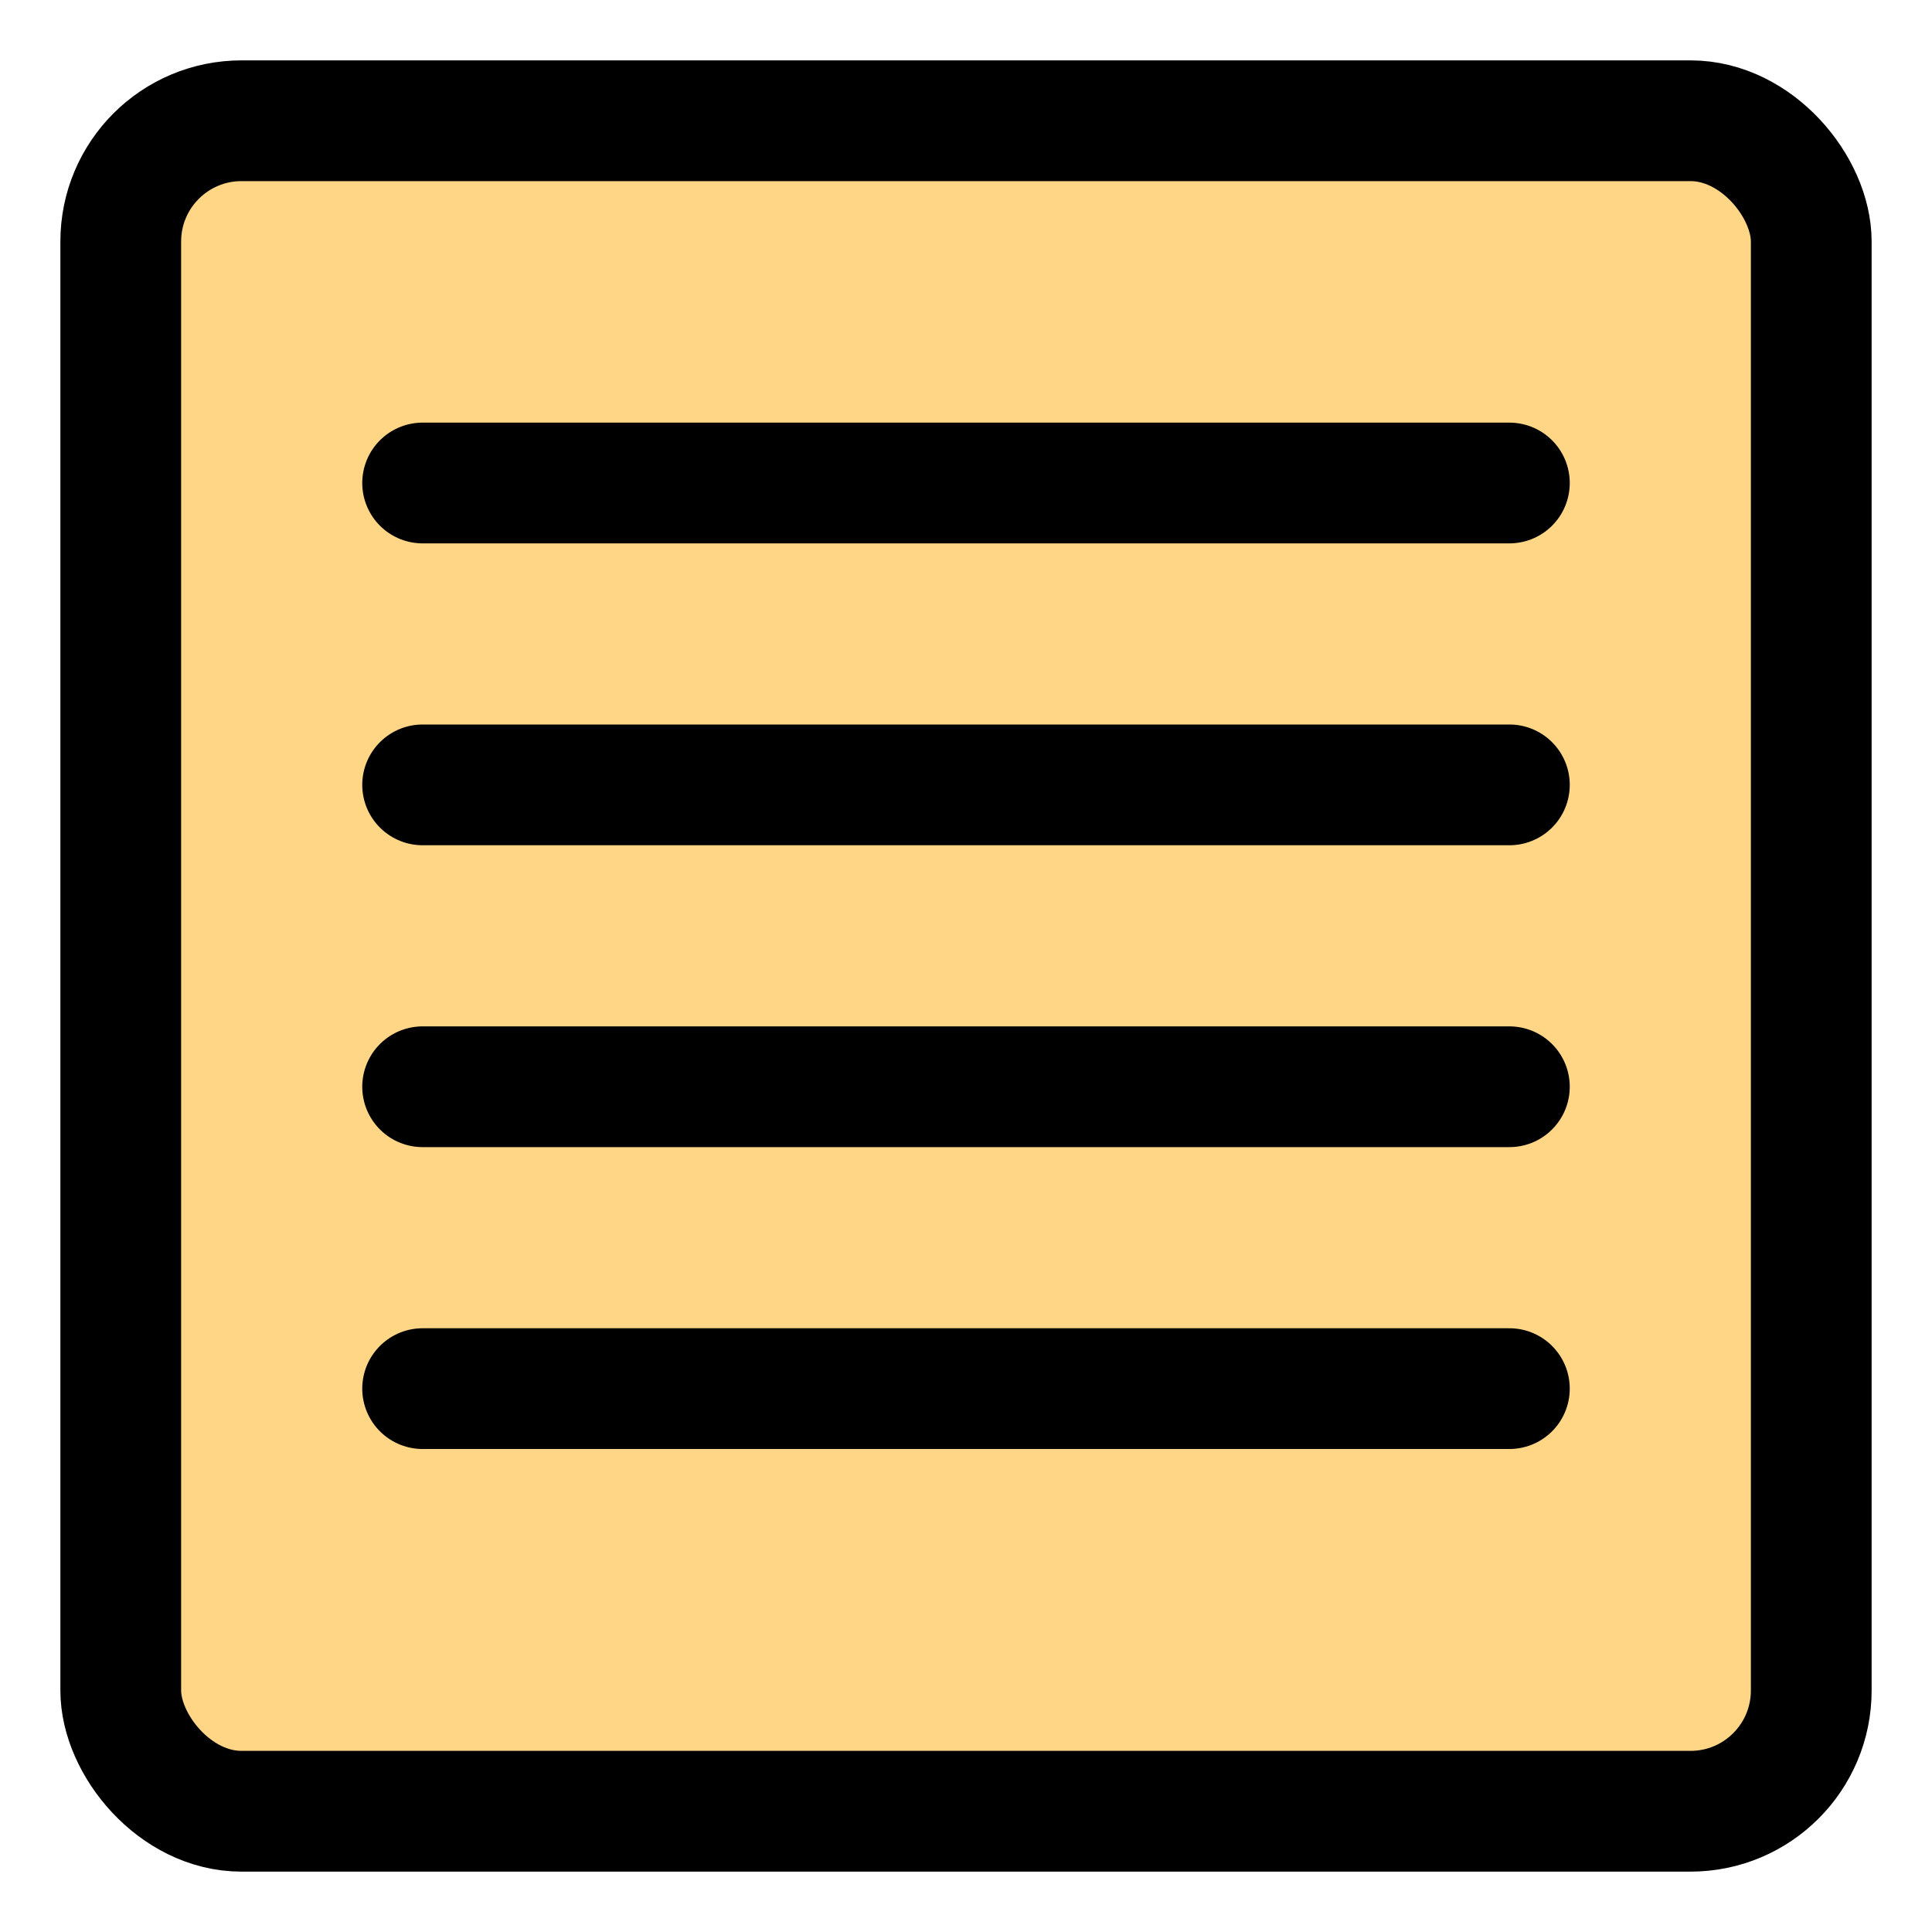 <svg width="32" height="32" viewBox="0 0 32 32" fill="none" xmlns="http://www.w3.org/2000/svg">
<rect x="2" y="2" width="28" height="28" rx="2" fill="#FFD686" stroke="black" stroke-width="2"/>
<path d="M7 8H25" stroke="black" stroke-width="2" stroke-linecap="round"/>
<path d="M7 13H25" stroke="black" stroke-width="2" stroke-linecap="round"/>
<path d="M7 18H25" stroke="black" stroke-width="2" stroke-linecap="round"/>
<path d="M7 23H25" stroke="black" stroke-width="2" stroke-linecap="round"/>
</svg>
